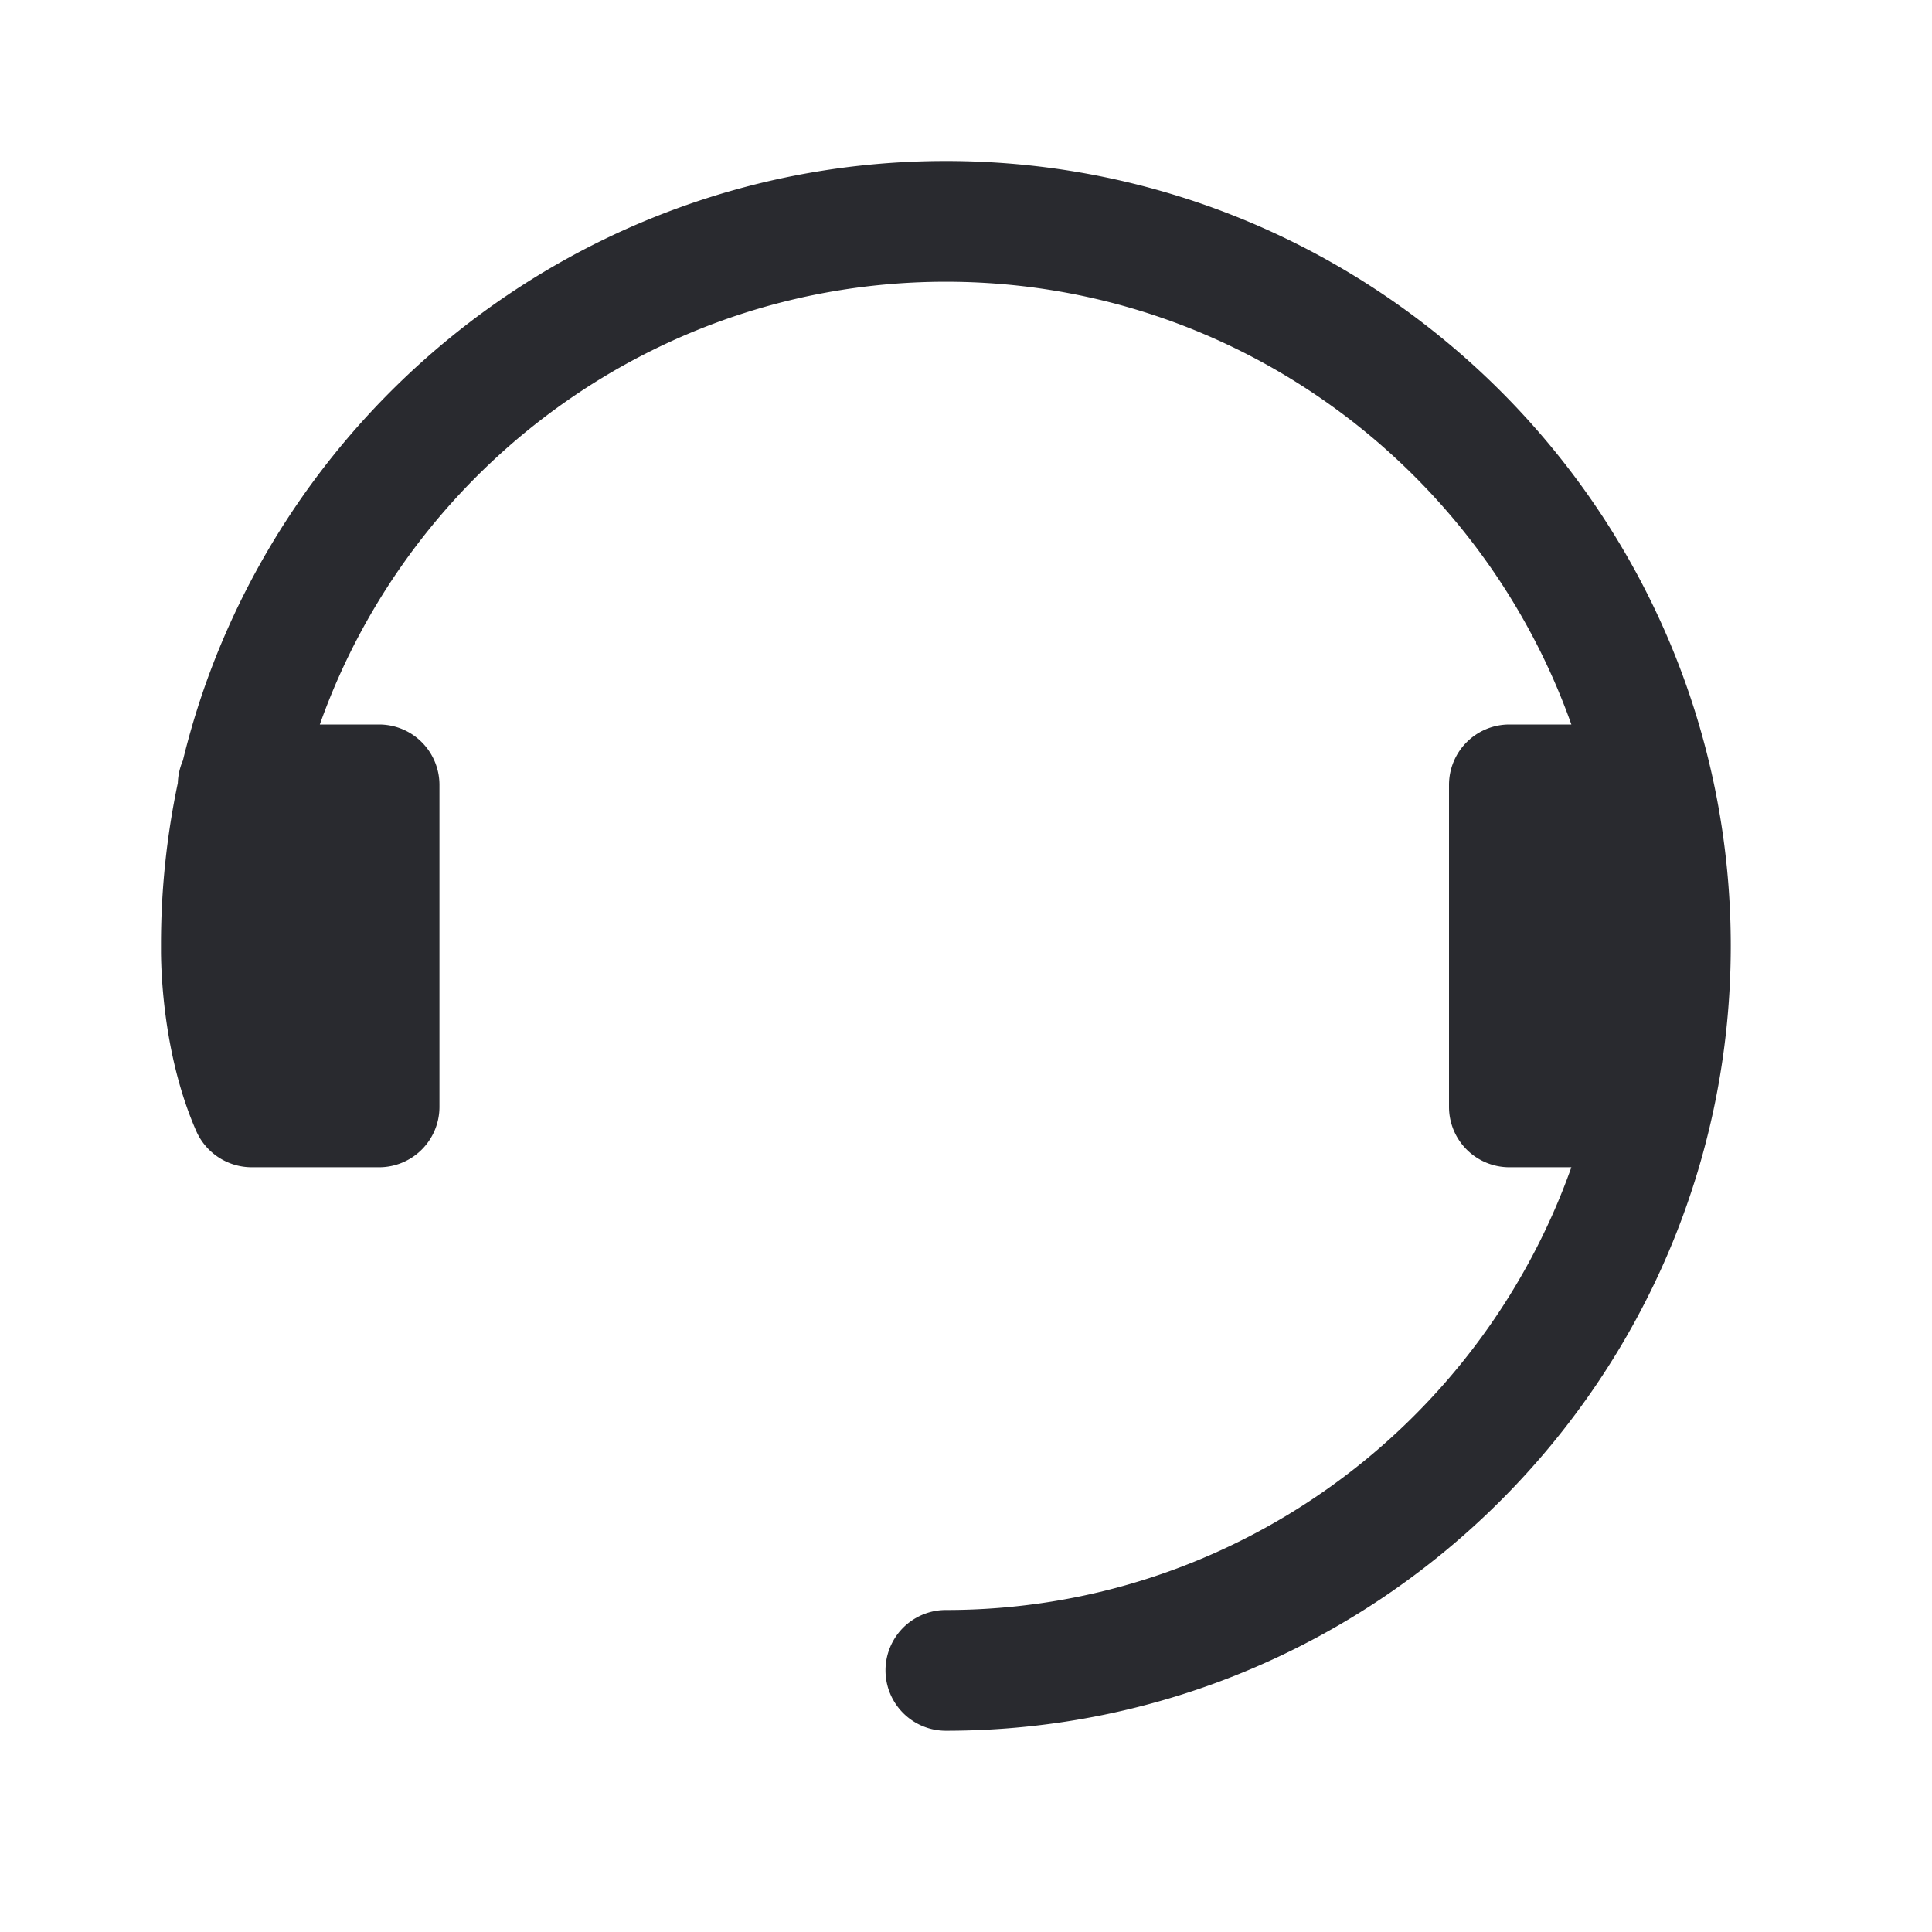 <svg width="24" height="24" viewBox="0 0 24 24" xmlns="http://www.w3.org/2000/svg">
    <path d="M11.75 2c5.377 0 9.75 4.374 9.75 9.75s-4.373 9.75-9.75 9.75a.75.75 0 0 1 0-1.5c3.585 0 6.634-2.301 7.77-5.5h-.77a.75.75 0 0 1-.75-.75v-4a.75.75 0 0 1 .75-.75h.77c-1.136-3.199-4.185-5.5-7.77-5.5-3.584 0-6.643 2.299-7.777 5.5h.736a.75.75 0 0 1 .75.75v4a.75.75 0 0 1-.75.75H3.126a.754.754 0 0 1-.687-.447c-.394-.897-.436-1.896-.439-2.219v-.105c0-.686.073-1.356.209-2.002a.764.764 0 0 1 .063-.28C3.305 5.186 7.162 2 11.75 2z" fill="#292A2F" fill-rule="evenodd"/>
</svg>
